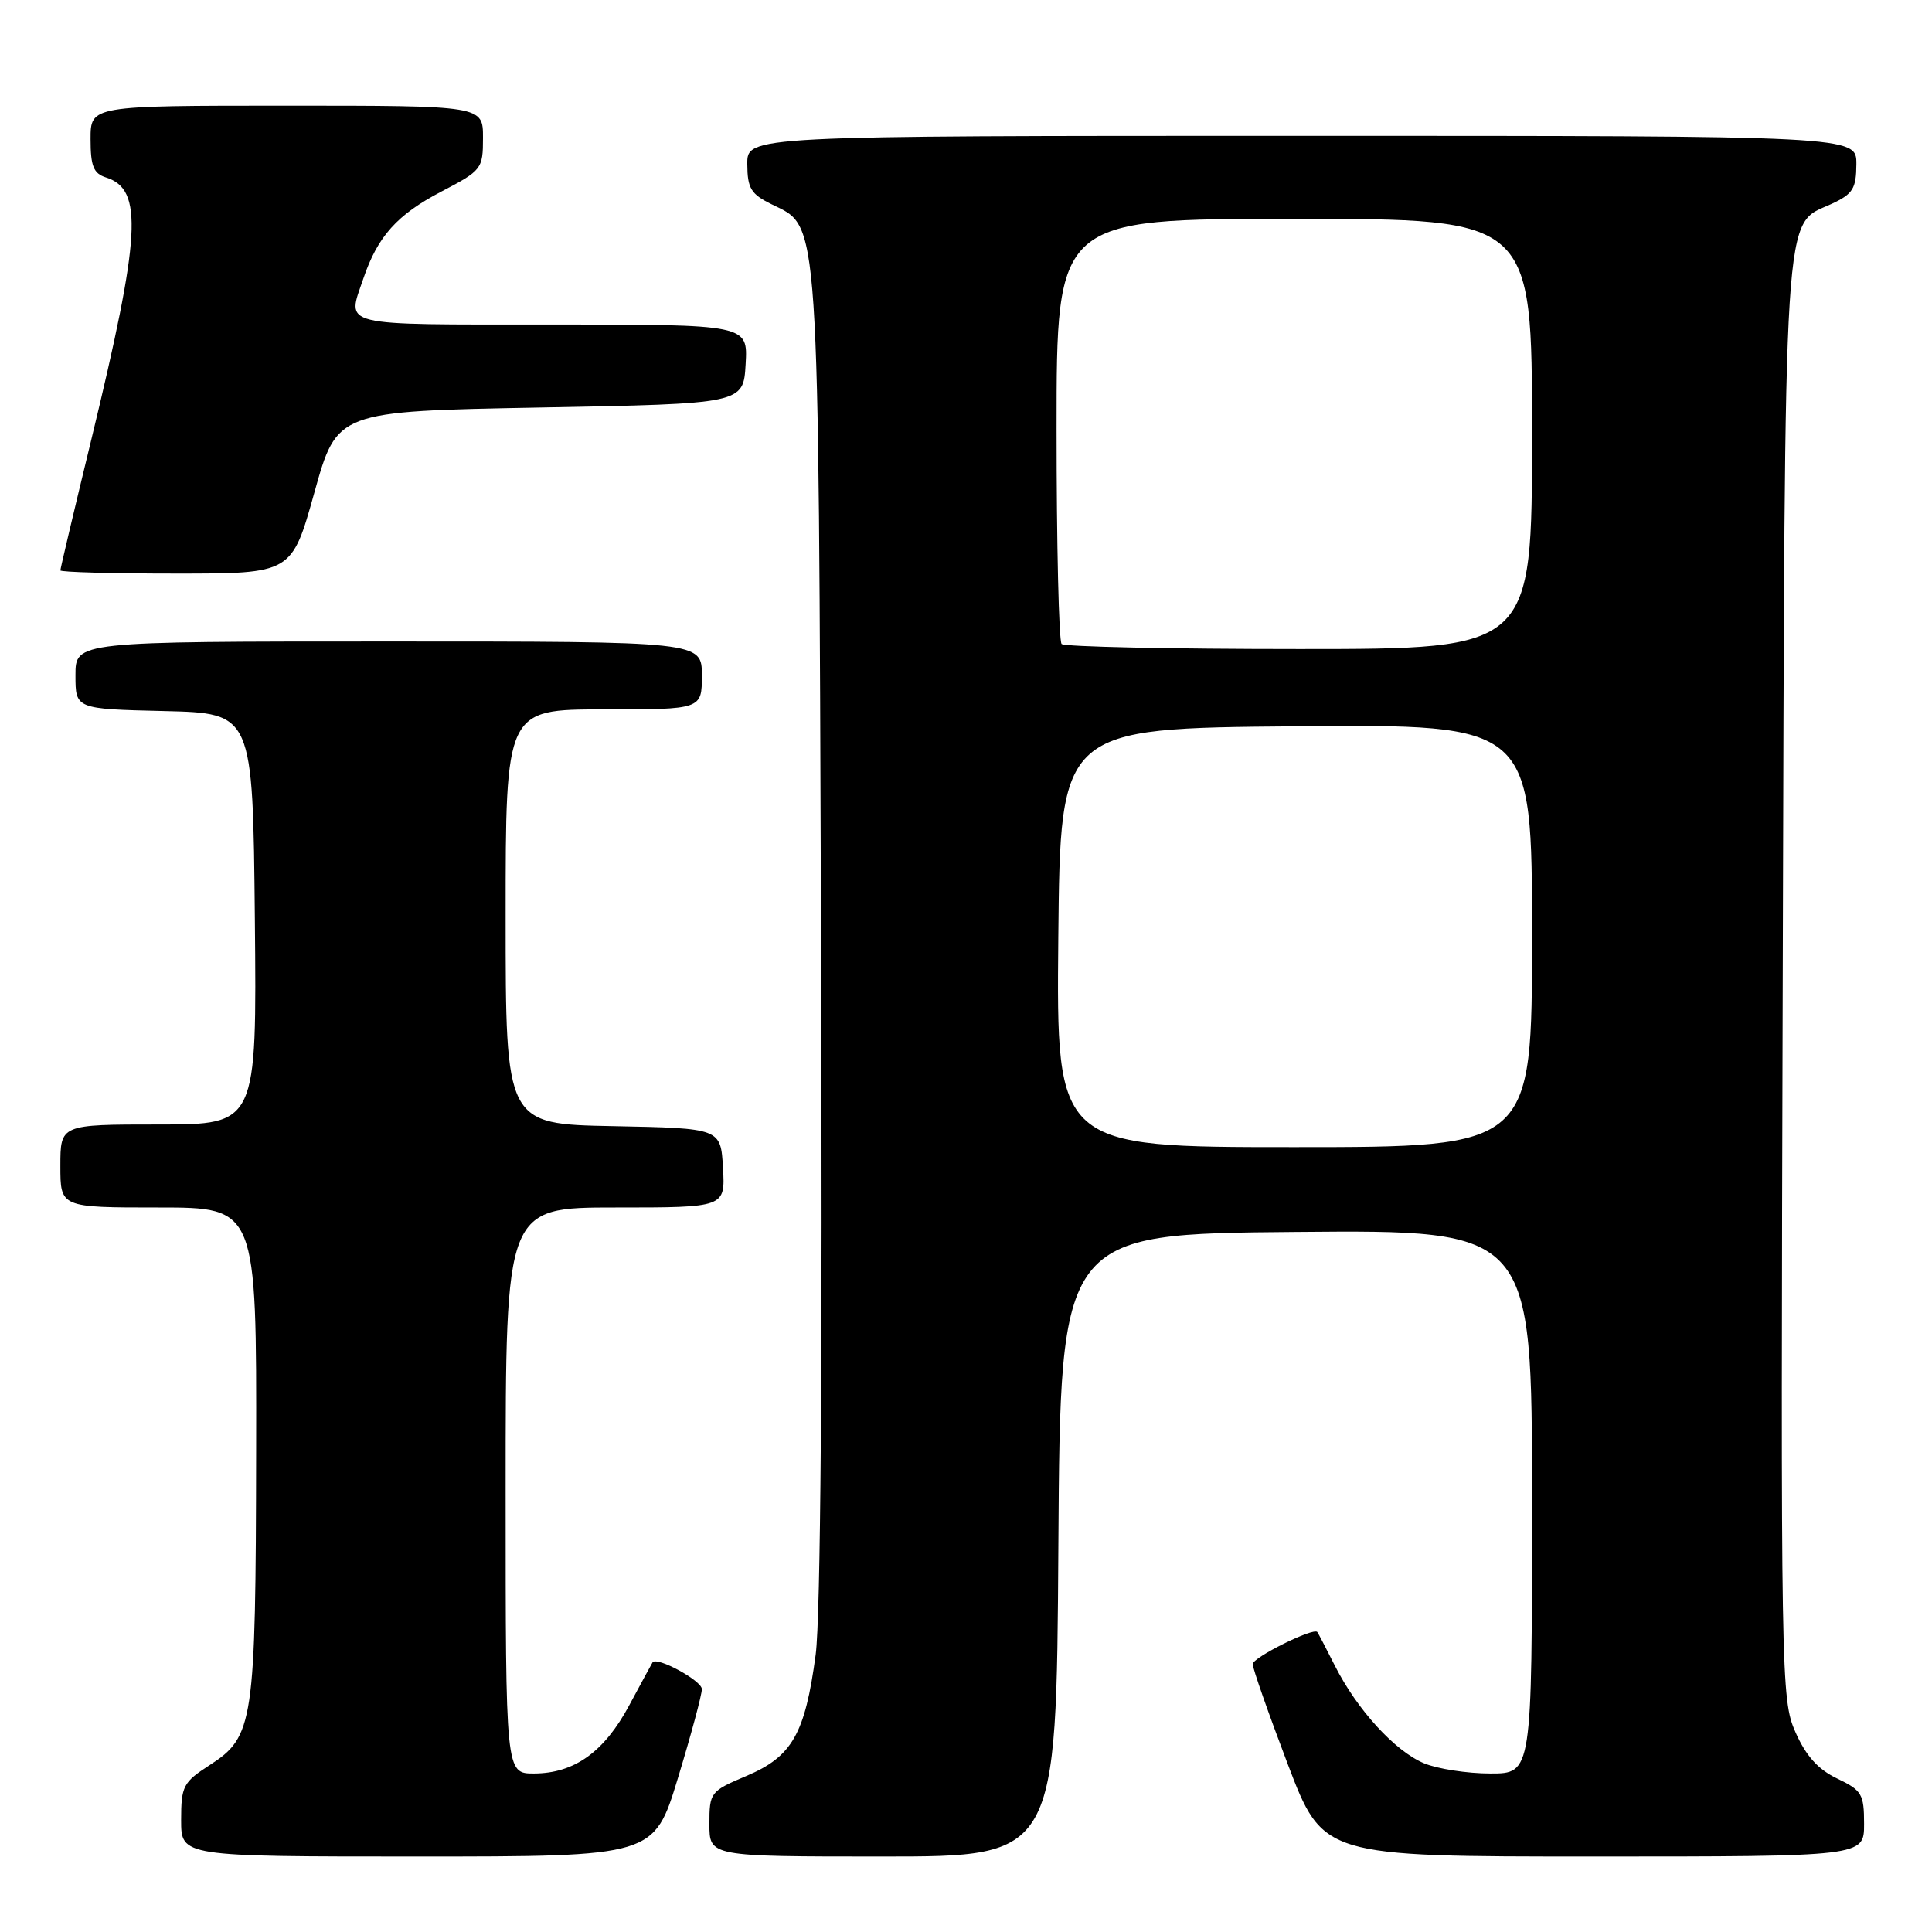 <?xml version="1.0" encoding="UTF-8" standalone="no"?>
<!DOCTYPE svg PUBLIC "-//W3C//DTD SVG 1.1//EN" "http://www.w3.org/Graphics/SVG/1.1/DTD/svg11.dtd" >
<svg xmlns="http://www.w3.org/2000/svg" xmlns:xlink="http://www.w3.org/1999/xlink" version="1.1" viewBox="0 0 256 256">
 <g >
 <path fill="currentColor"
d=" M 89.83 235.60 C 91.57 229.88 93.00 224.58 93.00 223.82 C 93.00 222.70 87.04 219.46 86.47 220.27 C 86.38 220.40 85.00 222.94 83.40 225.92 C 80.07 232.15 76.10 234.99 70.75 235.00 C 67.00 235.00 67.00 235.00 67.00 197.50 C 67.00 160.00 67.00 160.00 81.55 160.00 C 96.10 160.00 96.10 160.00 95.80 154.75 C 95.50 149.50 95.50 149.50 81.25 149.22 C 67.00 148.95 67.00 148.95 67.00 121.47 C 67.00 94.00 67.00 94.00 80.00 94.00 C 93.00 94.00 93.00 94.00 93.00 89.50 C 93.00 85.00 93.00 85.00 51.50 85.00 C 10.00 85.00 10.00 85.00 10.00 89.47 C 10.00 93.94 10.00 93.94 21.75 94.22 C 33.50 94.50 33.50 94.50 33.77 121.75 C 34.03 149.00 34.03 149.00 21.02 149.00 C 8.00 149.00 8.00 149.00 8.00 154.50 C 8.00 160.00 8.00 160.00 21.00 160.00 C 34.00 160.00 34.00 160.00 33.94 192.25 C 33.88 228.43 33.63 230.11 27.75 233.91 C 24.27 236.16 24.00 236.68 24.00 241.17 C 24.00 246.00 24.00 246.00 55.33 246.00 C 86.66 246.00 86.66 246.00 89.83 235.60 Z  M 140.24 204.75 C 140.50 163.50 140.50 163.50 171.75 163.24 C 203.00 162.97 203.00 162.97 203.00 198.99 C 203.00 235.00 203.00 235.00 197.47 235.00 C 194.43 235.00 190.48 234.39 188.70 233.65 C 184.84 232.04 179.82 226.54 176.88 220.72 C 175.71 218.40 174.66 216.39 174.55 216.25 C 174.03 215.63 166.02 219.61 165.99 220.50 C 165.98 221.05 168.07 227.01 170.63 233.75 C 175.30 246.00 175.30 246.00 211.15 246.00 C 247.00 246.00 247.00 246.00 247.00 241.69 C 247.00 237.72 246.71 237.23 243.44 235.67 C 240.91 234.46 239.31 232.69 237.91 229.53 C 235.99 225.19 235.95 222.69 236.22 129.79 C 236.53 24.81 236.20 30.03 242.73 27.00 C 245.52 25.70 245.96 24.99 245.98 21.75 C 246.00 18.00 246.00 18.00 172.50 18.00 C 99.00 18.00 99.00 18.00 99.02 21.75 C 99.04 24.97 99.50 25.72 102.27 27.08 C 108.64 30.21 108.44 27.24 108.79 124.00 C 109.00 180.50 108.74 214.25 108.08 219.26 C 106.67 229.77 104.96 232.76 98.91 235.32 C 94.11 237.35 94.00 237.50 94.00 241.70 C 94.00 246.00 94.00 246.00 116.99 246.00 C 139.98 246.00 139.98 246.00 140.24 204.75 Z  M 41.66 65.25 C 44.66 54.50 44.66 54.50 71.58 54.00 C 98.50 53.50 98.50 53.50 98.80 48.25 C 99.10 43.00 99.10 43.00 73.05 43.00 C 44.54 43.00 45.96 43.35 48.15 36.90 C 50.04 31.32 52.63 28.44 58.47 25.39 C 63.85 22.58 64.00 22.39 64.00 18.25 C 64.00 14.00 64.00 14.00 38.00 14.00 C 12.00 14.00 12.00 14.00 12.00 18.43 C 12.00 22.03 12.39 22.99 14.06 23.52 C 19.01 25.09 18.67 31.12 12.08 58.33 C 9.83 67.58 8.00 75.35 8.00 75.58 C 8.00 75.81 14.90 76.00 23.33 76.00 C 38.66 76.00 38.66 76.00 41.66 65.25 Z  M 140.23 124.25 C 140.50 96.50 140.50 96.50 171.75 96.24 C 203.00 95.97 203.00 95.97 203.00 123.99 C 203.00 152.00 203.00 152.00 171.48 152.00 C 139.97 152.00 139.97 152.00 140.23 124.25 Z  M 140.67 85.33 C 140.30 84.97 140.00 72.14 140.00 56.83 C 140.00 29.00 140.00 29.00 171.50 29.00 C 203.00 29.00 203.00 29.00 203.00 57.50 C 203.00 86.00 203.00 86.00 172.17 86.00 C 155.21 86.00 141.03 85.70 140.67 85.33 Z "/>
</g>
</svg>